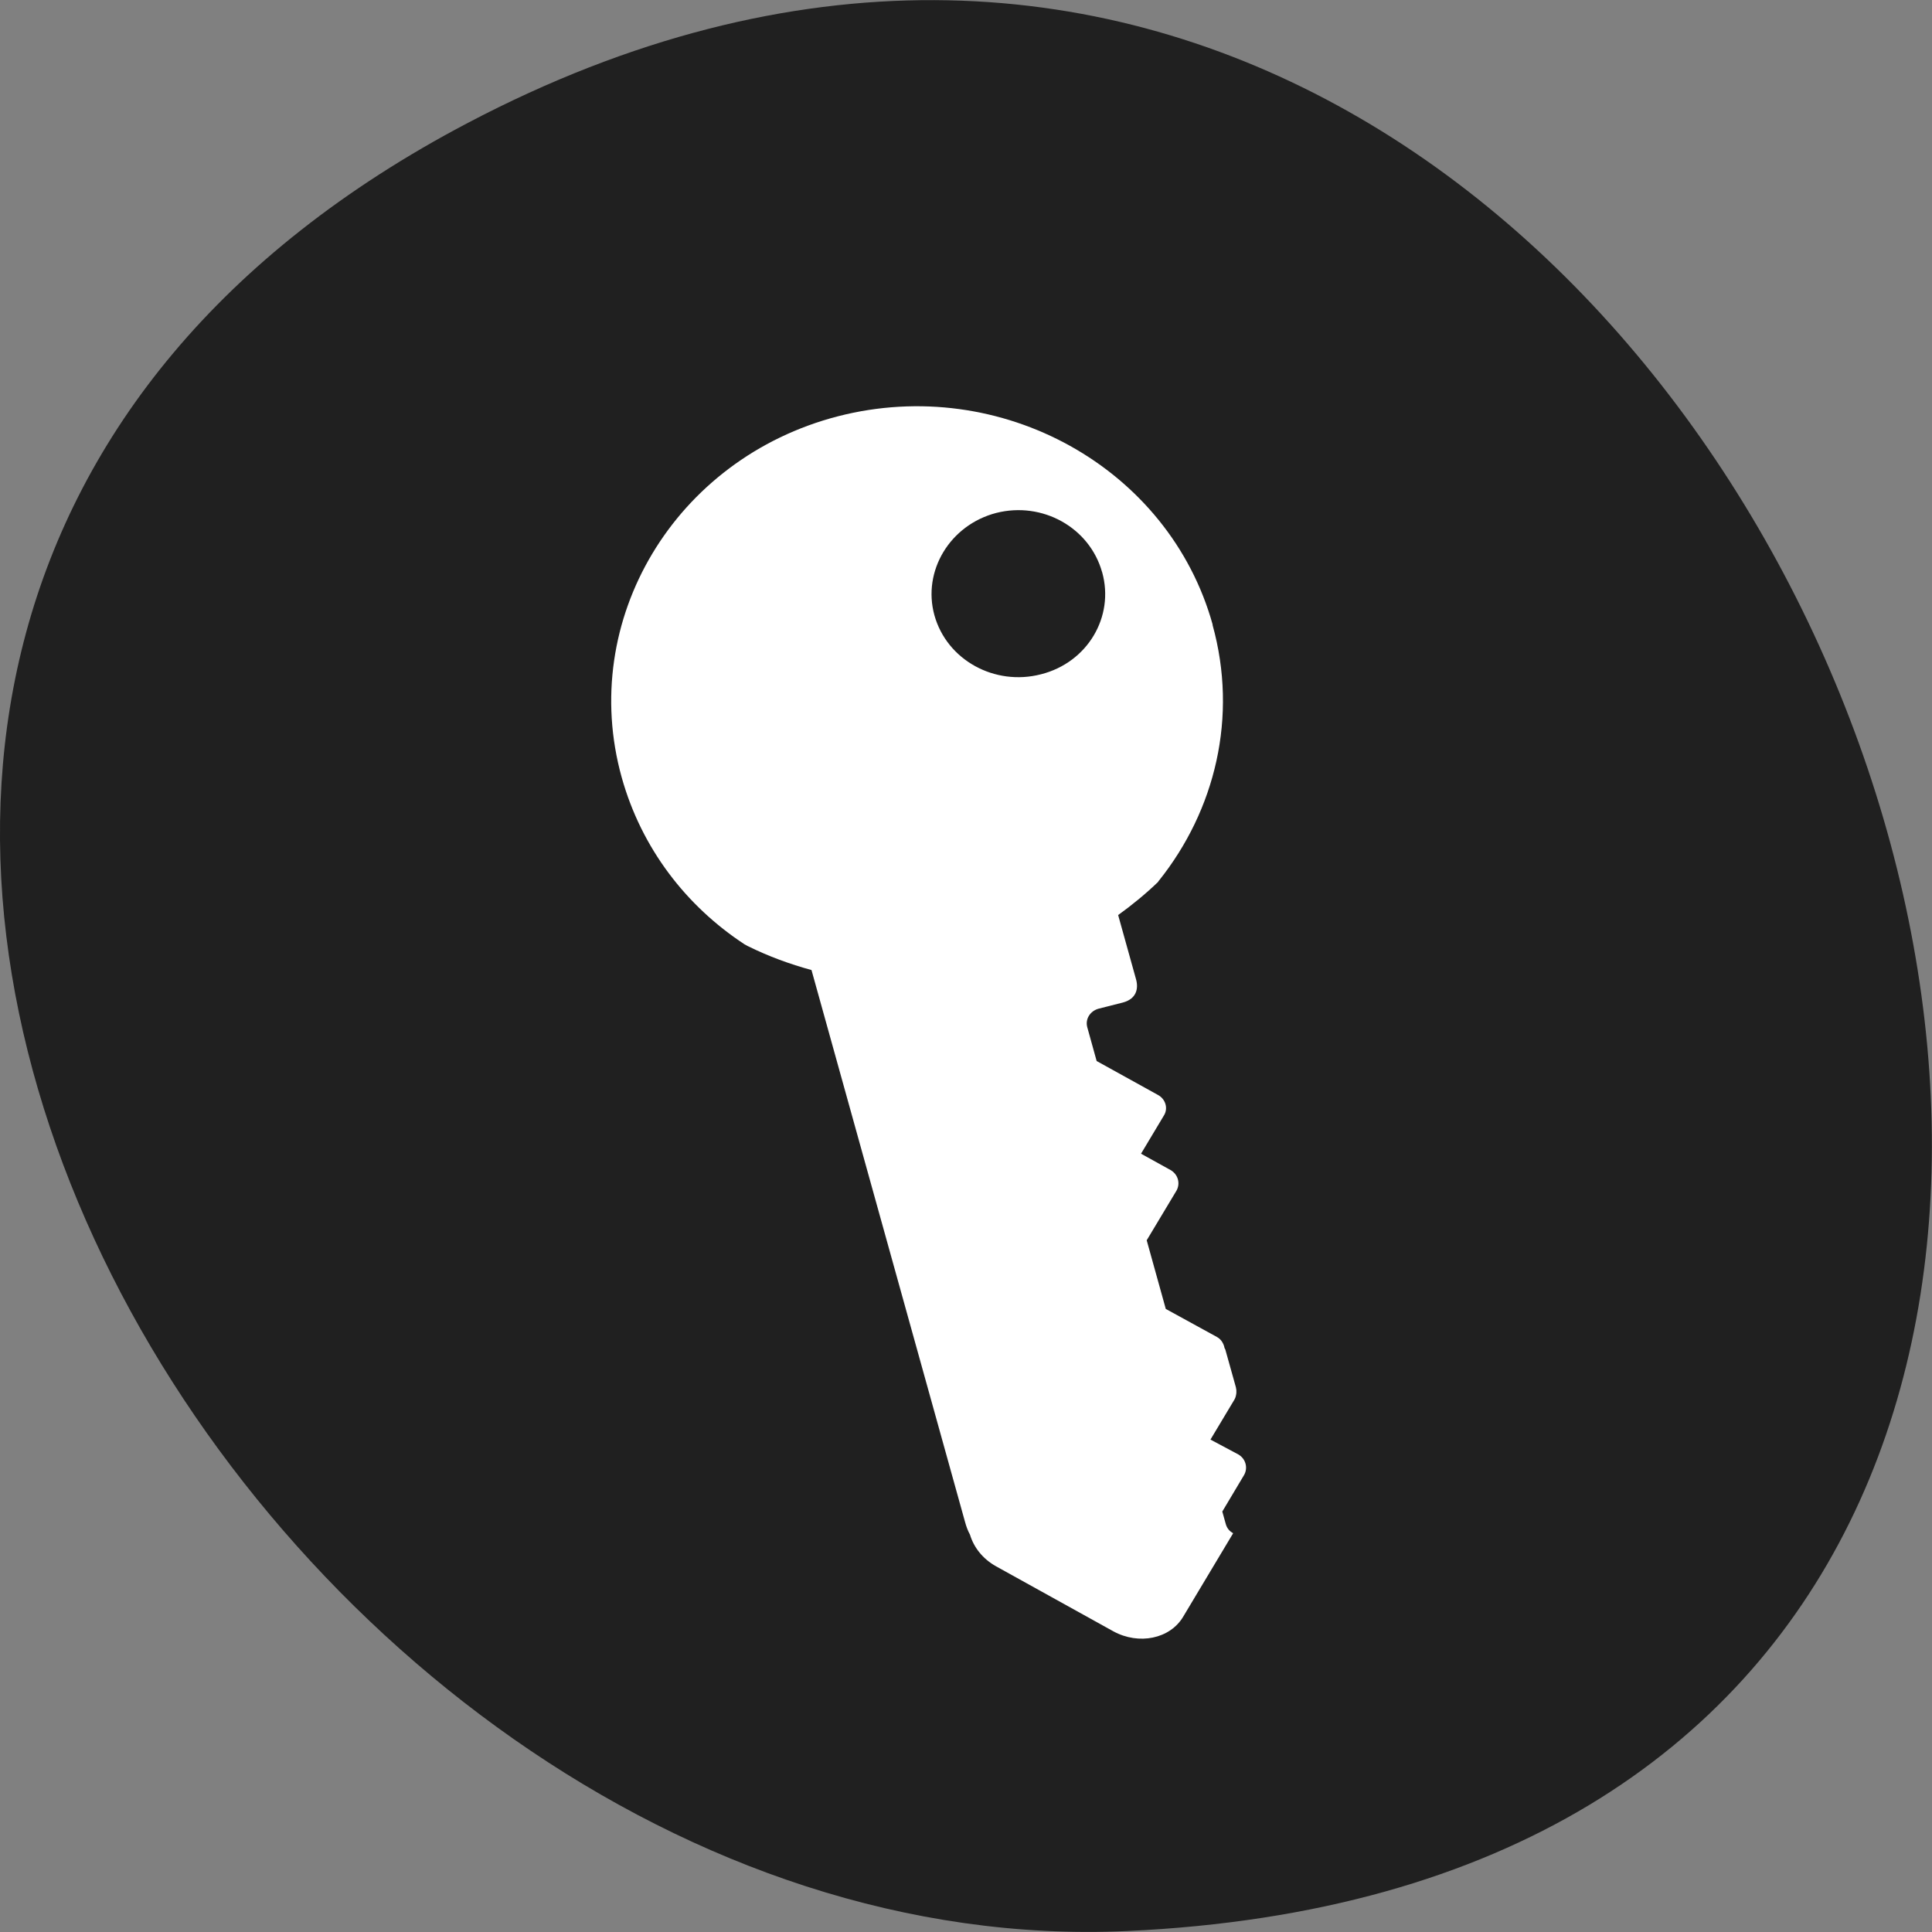 <svg xmlns="http://www.w3.org/2000/svg" viewBox="0 0 32 32"><rect x="0" y="0" width="32" height="32" fill="#808080" stroke="none"/><path d="m 7.75 2.035 c 21.691 -11.398 36.098 28.797 10.918 29.949 c -14.512 0.664 -27.469 -21.254 -10.918 -29.949" style="fill:#202020"/><path d="m 20.086 10.348 c -0.723 -2.602 -3.508 -4.148 -6.207 -3.453 c -2.703 0.699 -4.305 3.379 -3.582 5.98 c 0.328 1.176 1.07 2.133 2.035 2.766 c 0.008 0.004 0.016 0.008 0.023 0.012 c 0.016 0.008 0.031 0.02 0.043 0.023 c 0.332 0.164 0.684 0.293 1.043 0.391 l 2.543 9.141 c 0.02 0.074 0.047 0.148 0.082 0.211 c 0.062 0.207 0.207 0.398 0.43 0.523 l 1.945 1.078 c 0.422 0.23 0.938 0.125 1.156 -0.242 l 0.828 -1.383 c -0.059 -0.031 -0.102 -0.082 -0.121 -0.148 l -0.059 -0.211 l 0.359 -0.602 c 0.07 -0.117 0.031 -0.273 -0.094 -0.344 l -0.461 -0.246 l 0.398 -0.664 c 0.02 -0.035 0.027 -0.074 0.031 -0.109 c 0 -0.012 0 -0.023 0 -0.035 c 0 -0.004 0 -0.008 0 -0.012 c -0.004 -0.016 -0.004 -0.027 -0.008 -0.047 l -0.176 -0.629 c -0.004 -0.008 -0.012 -0.016 -0.012 -0.023 c -0.016 -0.074 -0.055 -0.141 -0.125 -0.18 l -0.848 -0.465 l -0.316 -1.137 l 0.492 -0.82 c 0.07 -0.121 0.027 -0.273 -0.098 -0.344 l -0.488 -0.27 l 0.379 -0.633 c 0.074 -0.117 0.027 -0.273 -0.098 -0.34 l -1.016 -0.562 l -0.156 -0.562 c -0.035 -0.133 0.047 -0.266 0.188 -0.305 l 0.402 -0.102 c 0.223 -0.059 0.262 -0.227 0.219 -0.383 l -0.297 -1.066 c 0.234 -0.168 0.457 -0.352 0.66 -0.547 c 0.008 -0.008 0.008 -0.02 0.016 -0.023 c 0.93 -1.164 1.312 -2.711 0.887 -4.238 m -1.828 -0.871 c 0.207 0.738 -0.242 1.496 -1.012 1.691 c -0.766 0.199 -1.559 -0.234 -1.766 -0.977 c -0.203 -0.734 0.258 -1.496 1.023 -1.695 c 0.766 -0.195 1.547 0.242 1.754 0.98" style="fill:#fff"/></svg>